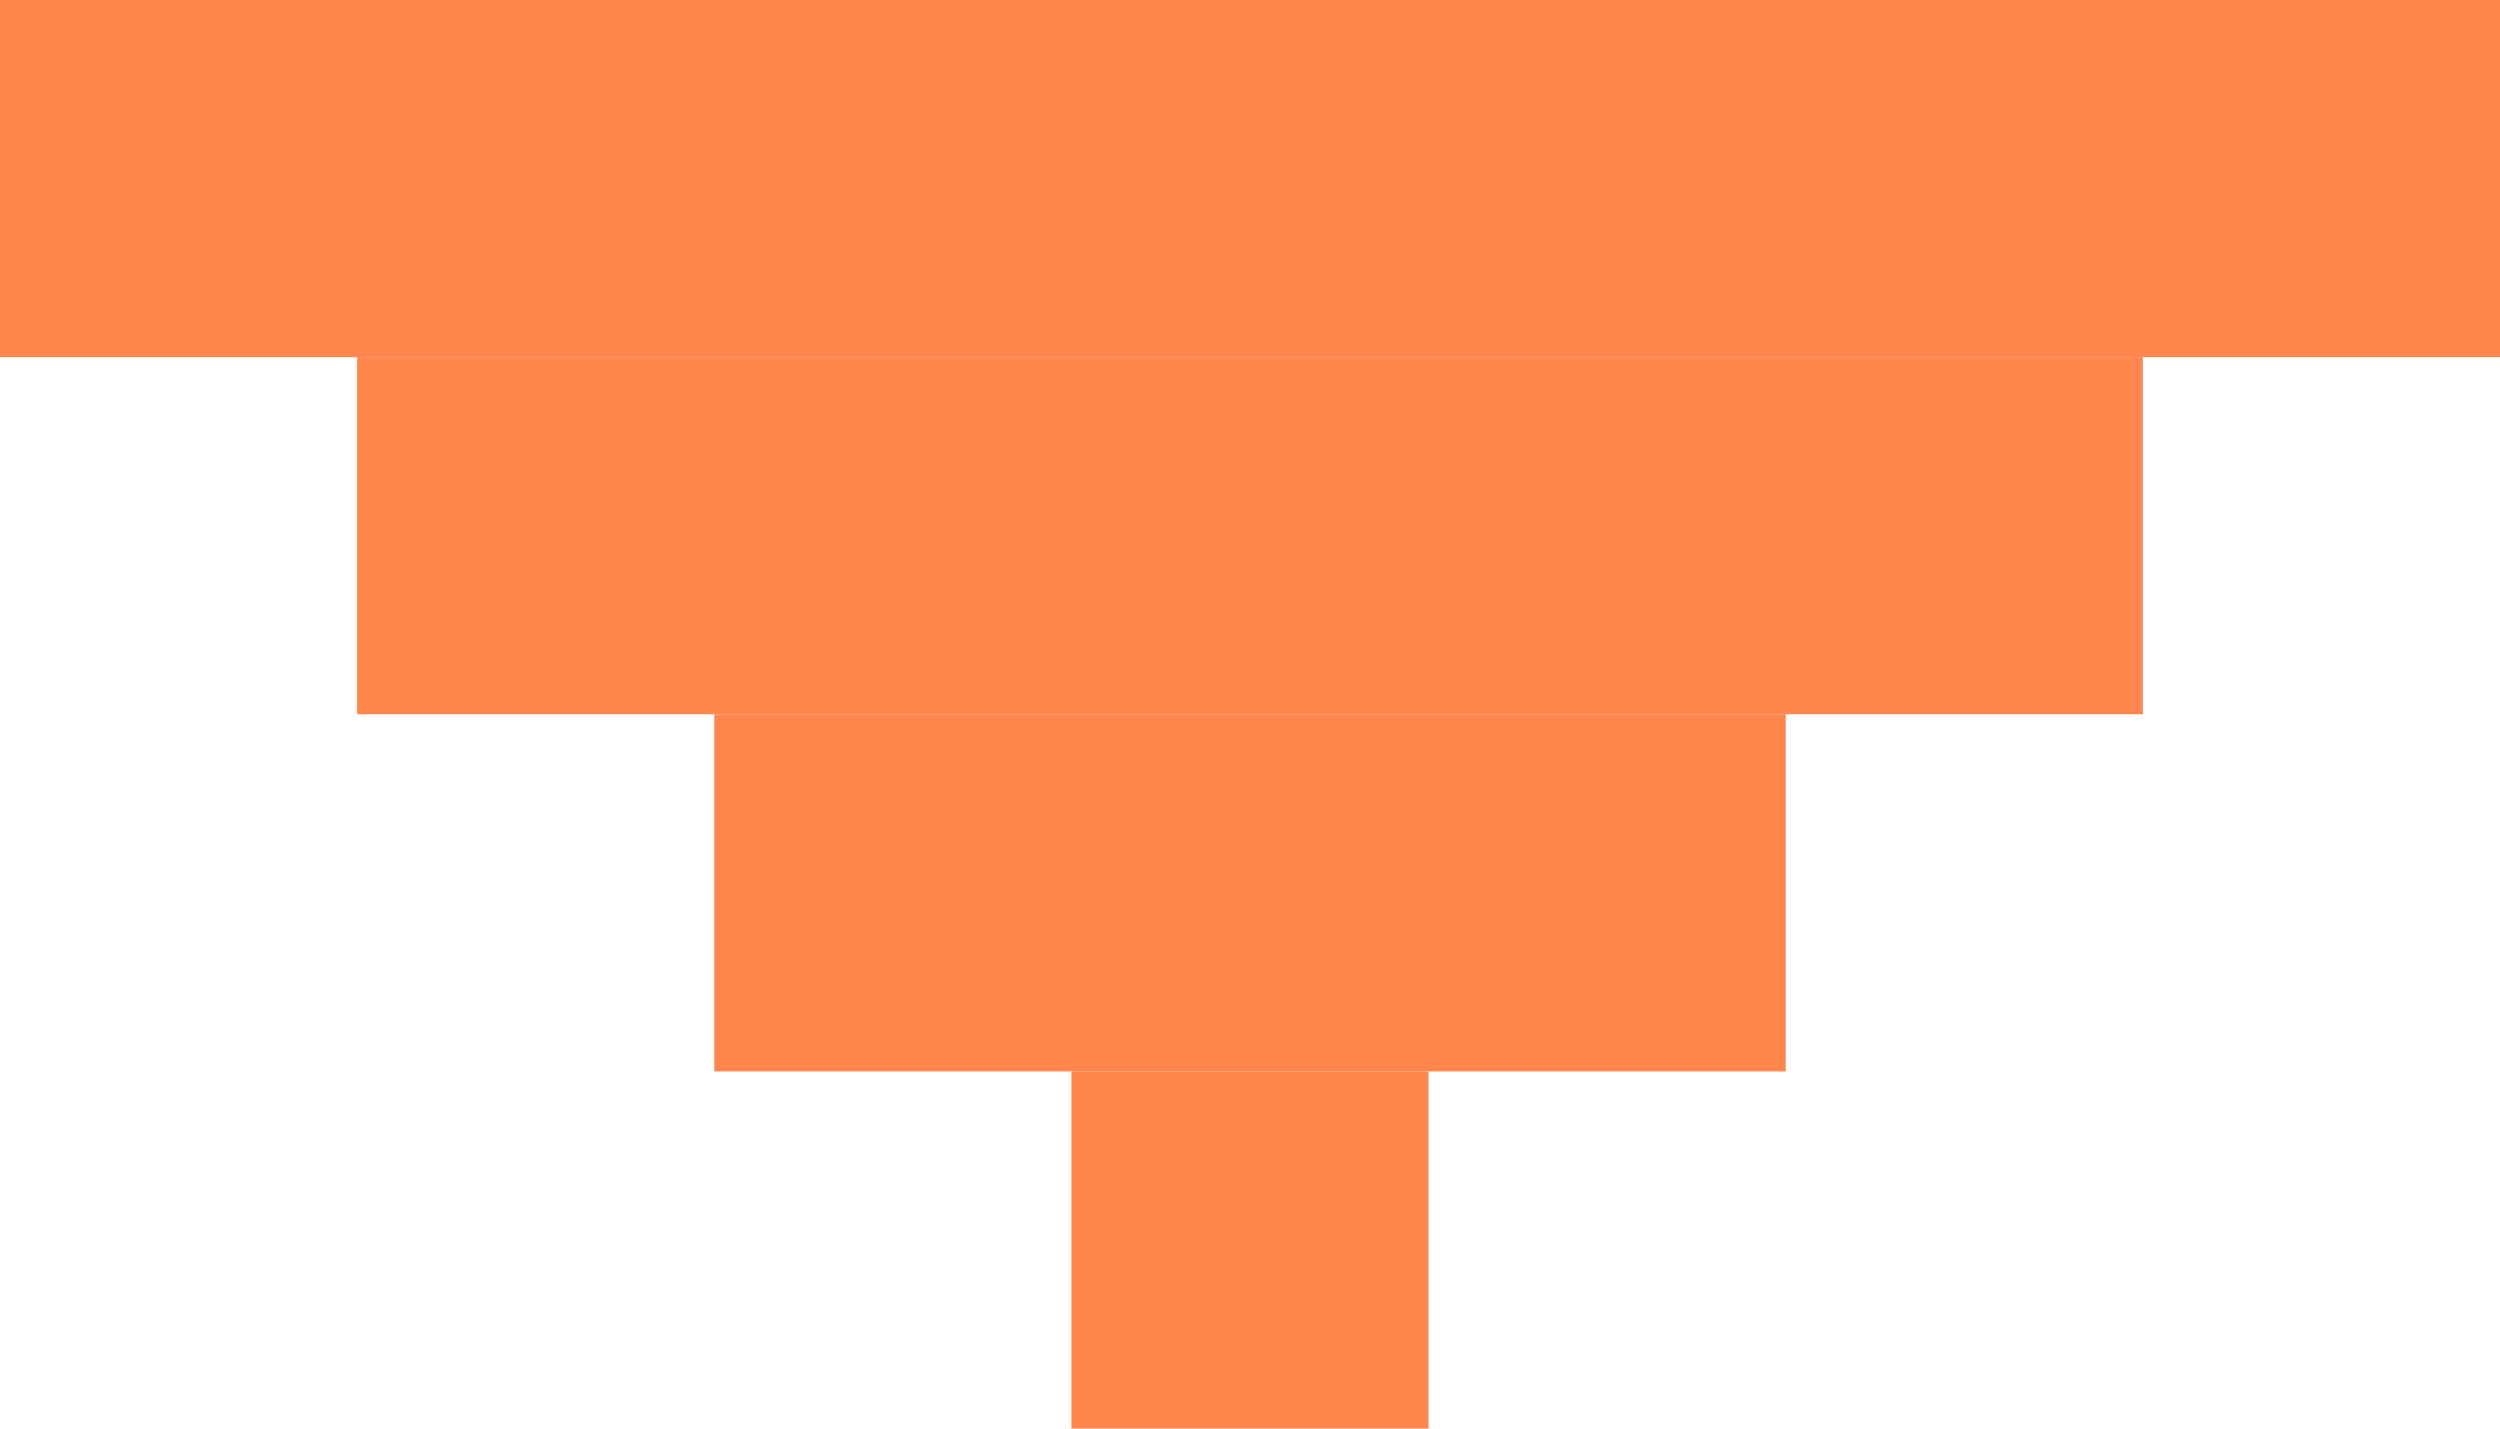 <svg width="28" height="16" viewBox="0 0 28 16" fill="none" xmlns="http://www.w3.org/2000/svg">
<rect width="28" height="4" fill="#FF864D"/>
<rect x="4" y="4" width="20" height="4" fill="#FF864D"/>
<rect x="8" y="8" width="12" height="4" fill="#FF864D"/>
<rect x="12" y="12" width="4" height="4" fill="#FF864D"/>
</svg>
